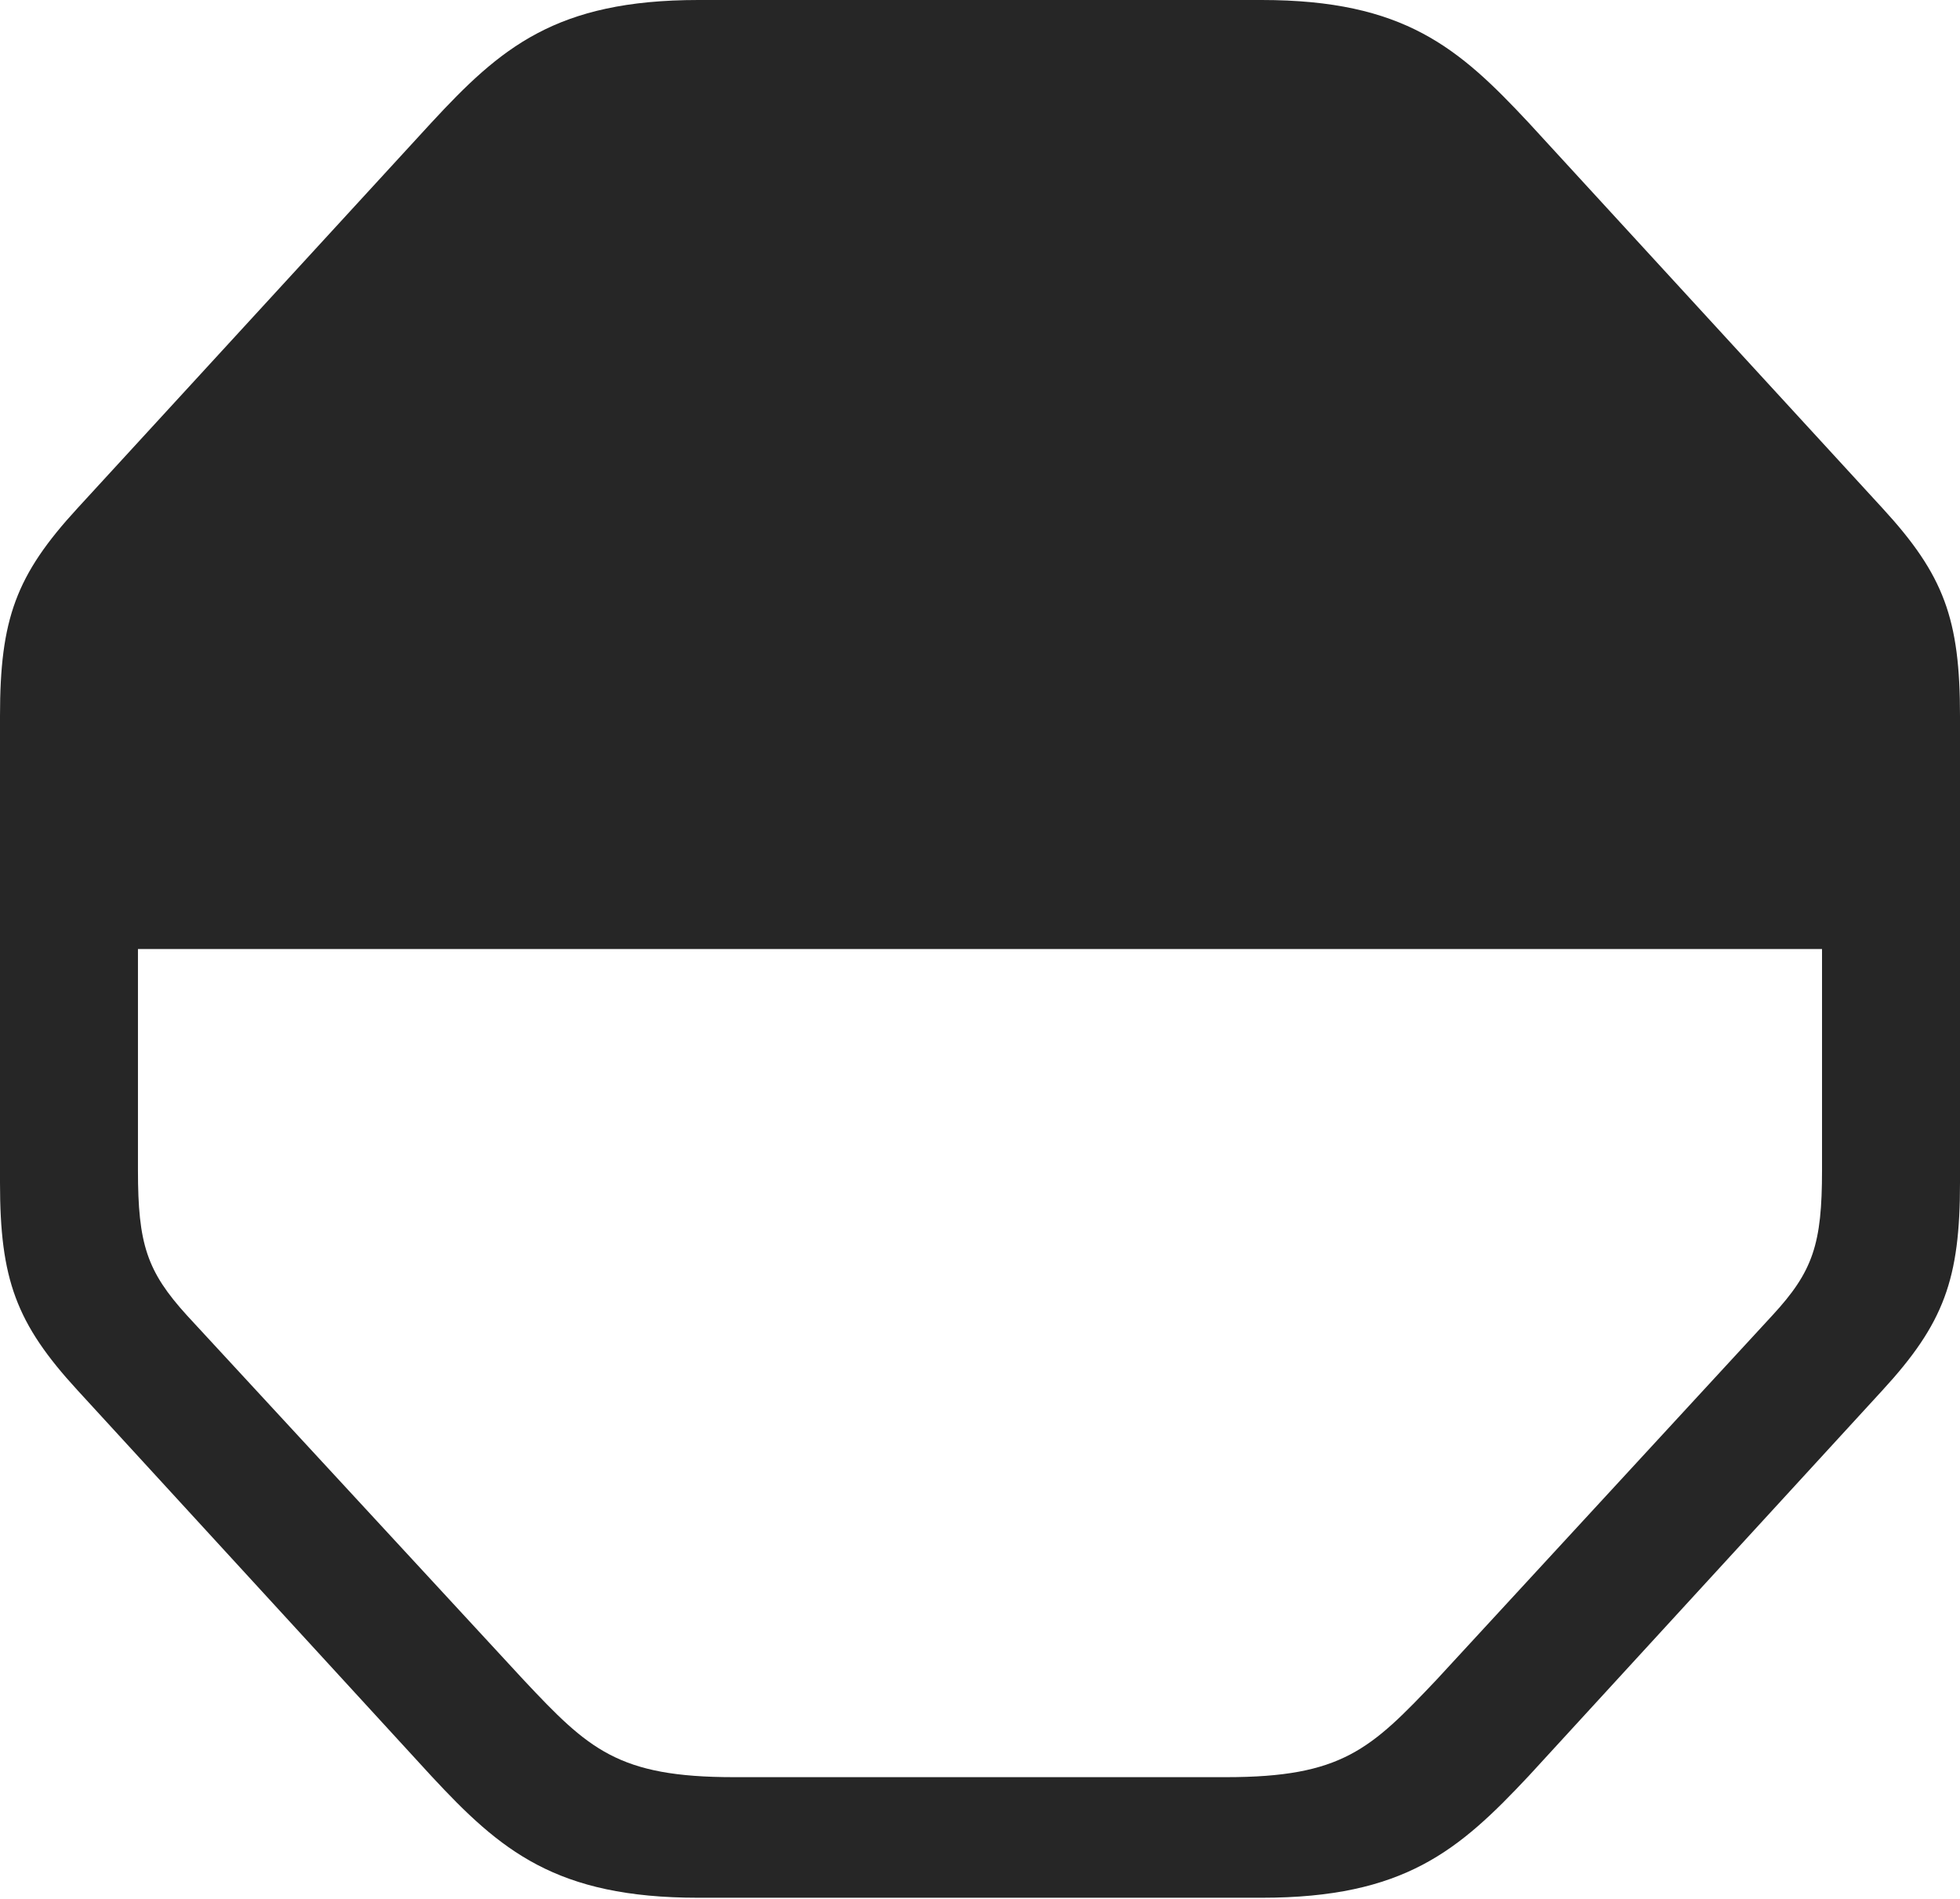 <?xml version="1.0" encoding="UTF-8"?>
<!--Generator: Apple Native CoreSVG 232.5-->
<!DOCTYPE svg
PUBLIC "-//W3C//DTD SVG 1.1//EN"
       "http://www.w3.org/Graphics/SVG/1.1/DTD/svg11.dtd">
<svg version="1.1" xmlns="http://www.w3.org/2000/svg" xmlns:xlink="http://www.w3.org/1999/xlink" width="96.724" height="93.709">
 <g>
  <rect height="93.709" opacity="0" width="96.724" x="0" y="0"/>
  <path d="M34.466 93.645L62.258 93.645C69.307 93.645 71.994 91.31 75.444 87.631L92.898 68.603C95.939 65.295 96.724 63.118 96.724 58.36L96.724 35.334C96.724 30.542 95.939 28.383 92.898 25.076L75.444 6.062C71.994 2.369 69.307 0 62.258 0L34.466 0C27.417 0 24.696 2.369 21.28 6.062L3.826 25.076C0.785 28.383 0 30.542 0 35.334L0 58.36C0 63.118 0.785 65.295 3.826 68.603L21.28 87.631C24.696 91.31 27.417 93.645 34.466 93.645ZM89.915 46.83L89.915 57.75C89.915 61.39 89.476 62.732 87.462 64.911L70.891 82.888C67.642 86.317 66.23 87.694 60.514 87.694L36.209 87.694C30.494 87.694 29.048 86.317 25.832 82.888L9.228 64.911C7.248 62.732 6.808 61.39 6.808 57.75L6.808 46.83Z" fill="#000000" fill-opacity="0.85"/>
 </g>
</svg>
